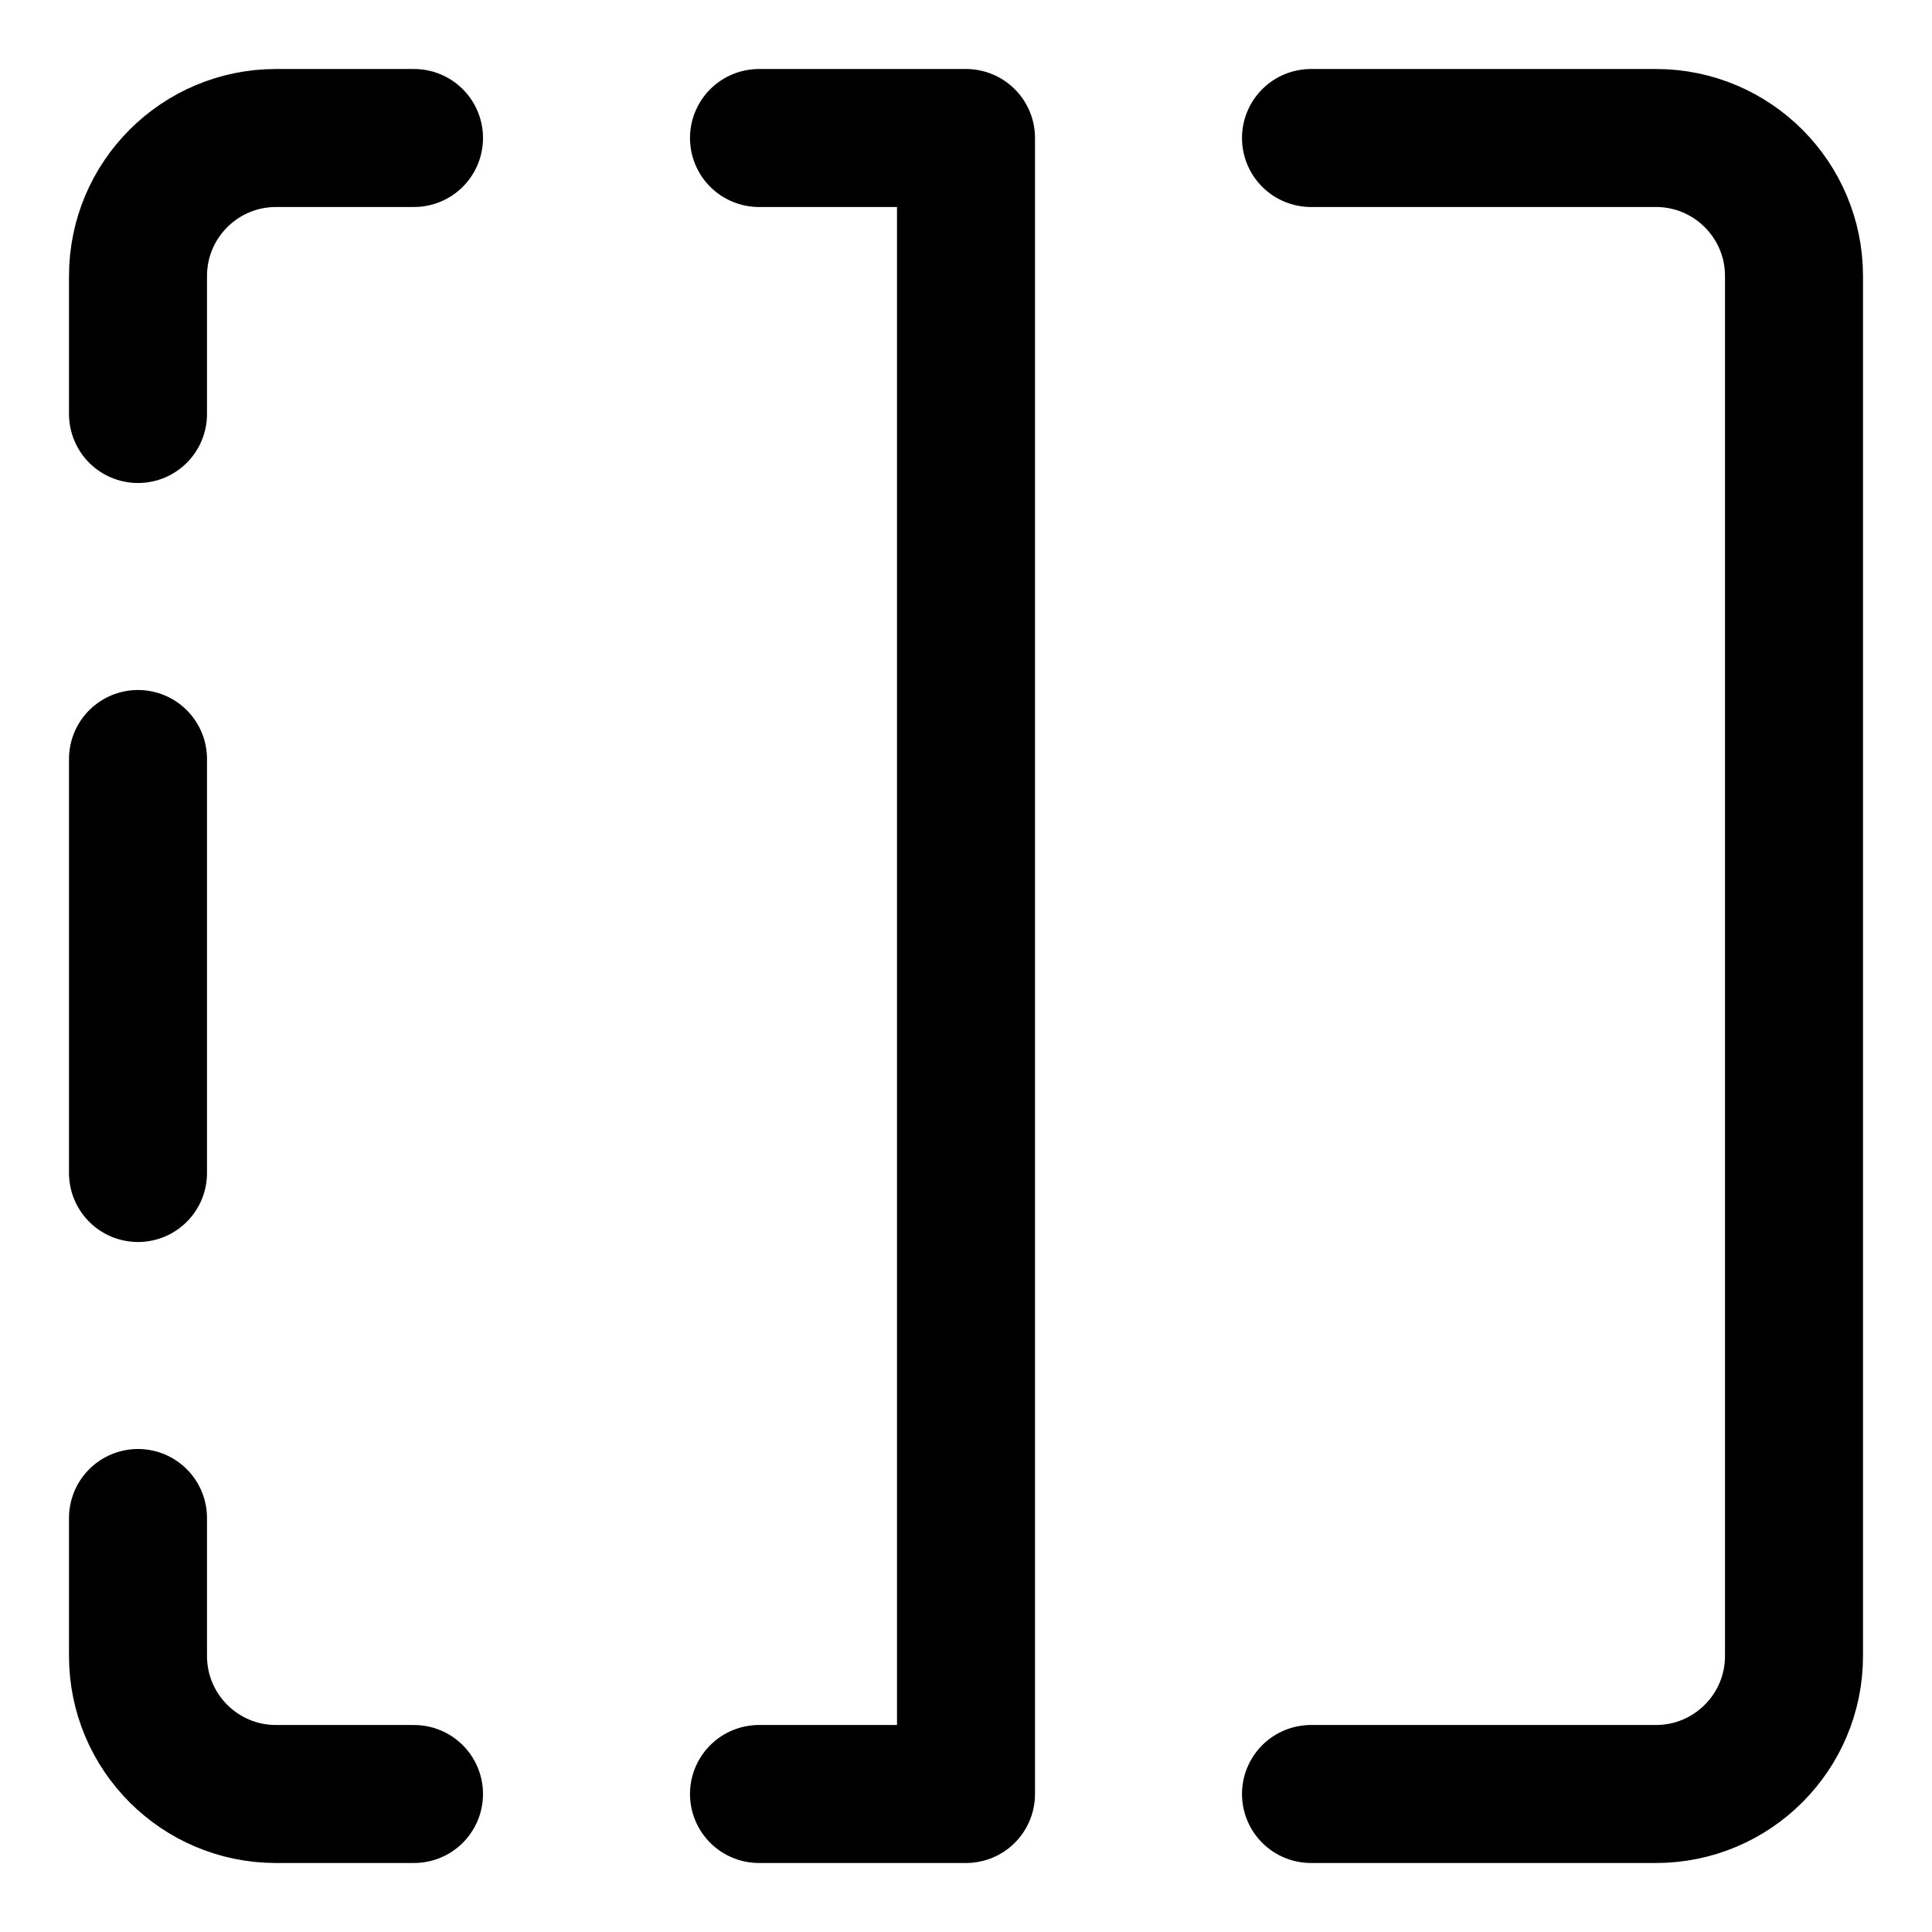 <svg xmlns="http://www.w3.org/2000/svg" fill="none" viewBox="0 0 14 14"><g id="flip-horizontal-square-1--design-flip-reflect-left-horizontal"><path id="Vector 4464" stroke="#000000" stroke-linecap="round" stroke-linejoin="round" d="M9.5 1 12 1c0.552 0 1 0.448 1 1l0 10c0 0.552 -0.448 1 -1 1l-2.5 0" stroke-width="1"></path><path id="Vector 4465" stroke="#000000" stroke-linecap="round" stroke-linejoin="round" d="M3 1 2 1c-0.552 0 -1 0.448 -1 1l0 1" stroke-width="1"></path><path id="Vector 4467" stroke="#000000" stroke-linecap="round" stroke-linejoin="round" d="m1 5.5 0 3" stroke-width="1"></path><path id="Vector 4466" stroke="#000000" stroke-linecap="round" stroke-linejoin="round" d="m3 13 -1 0c-0.552 0 -1 -0.448 -1 -1l0 -1" stroke-width="1"></path><path id="Vector 4468" stroke="#000000" stroke-linecap="round" stroke-linejoin="round" d="M5.5 1 7 1l0 12 -1.5 0" stroke-width="1"></path></g></svg>